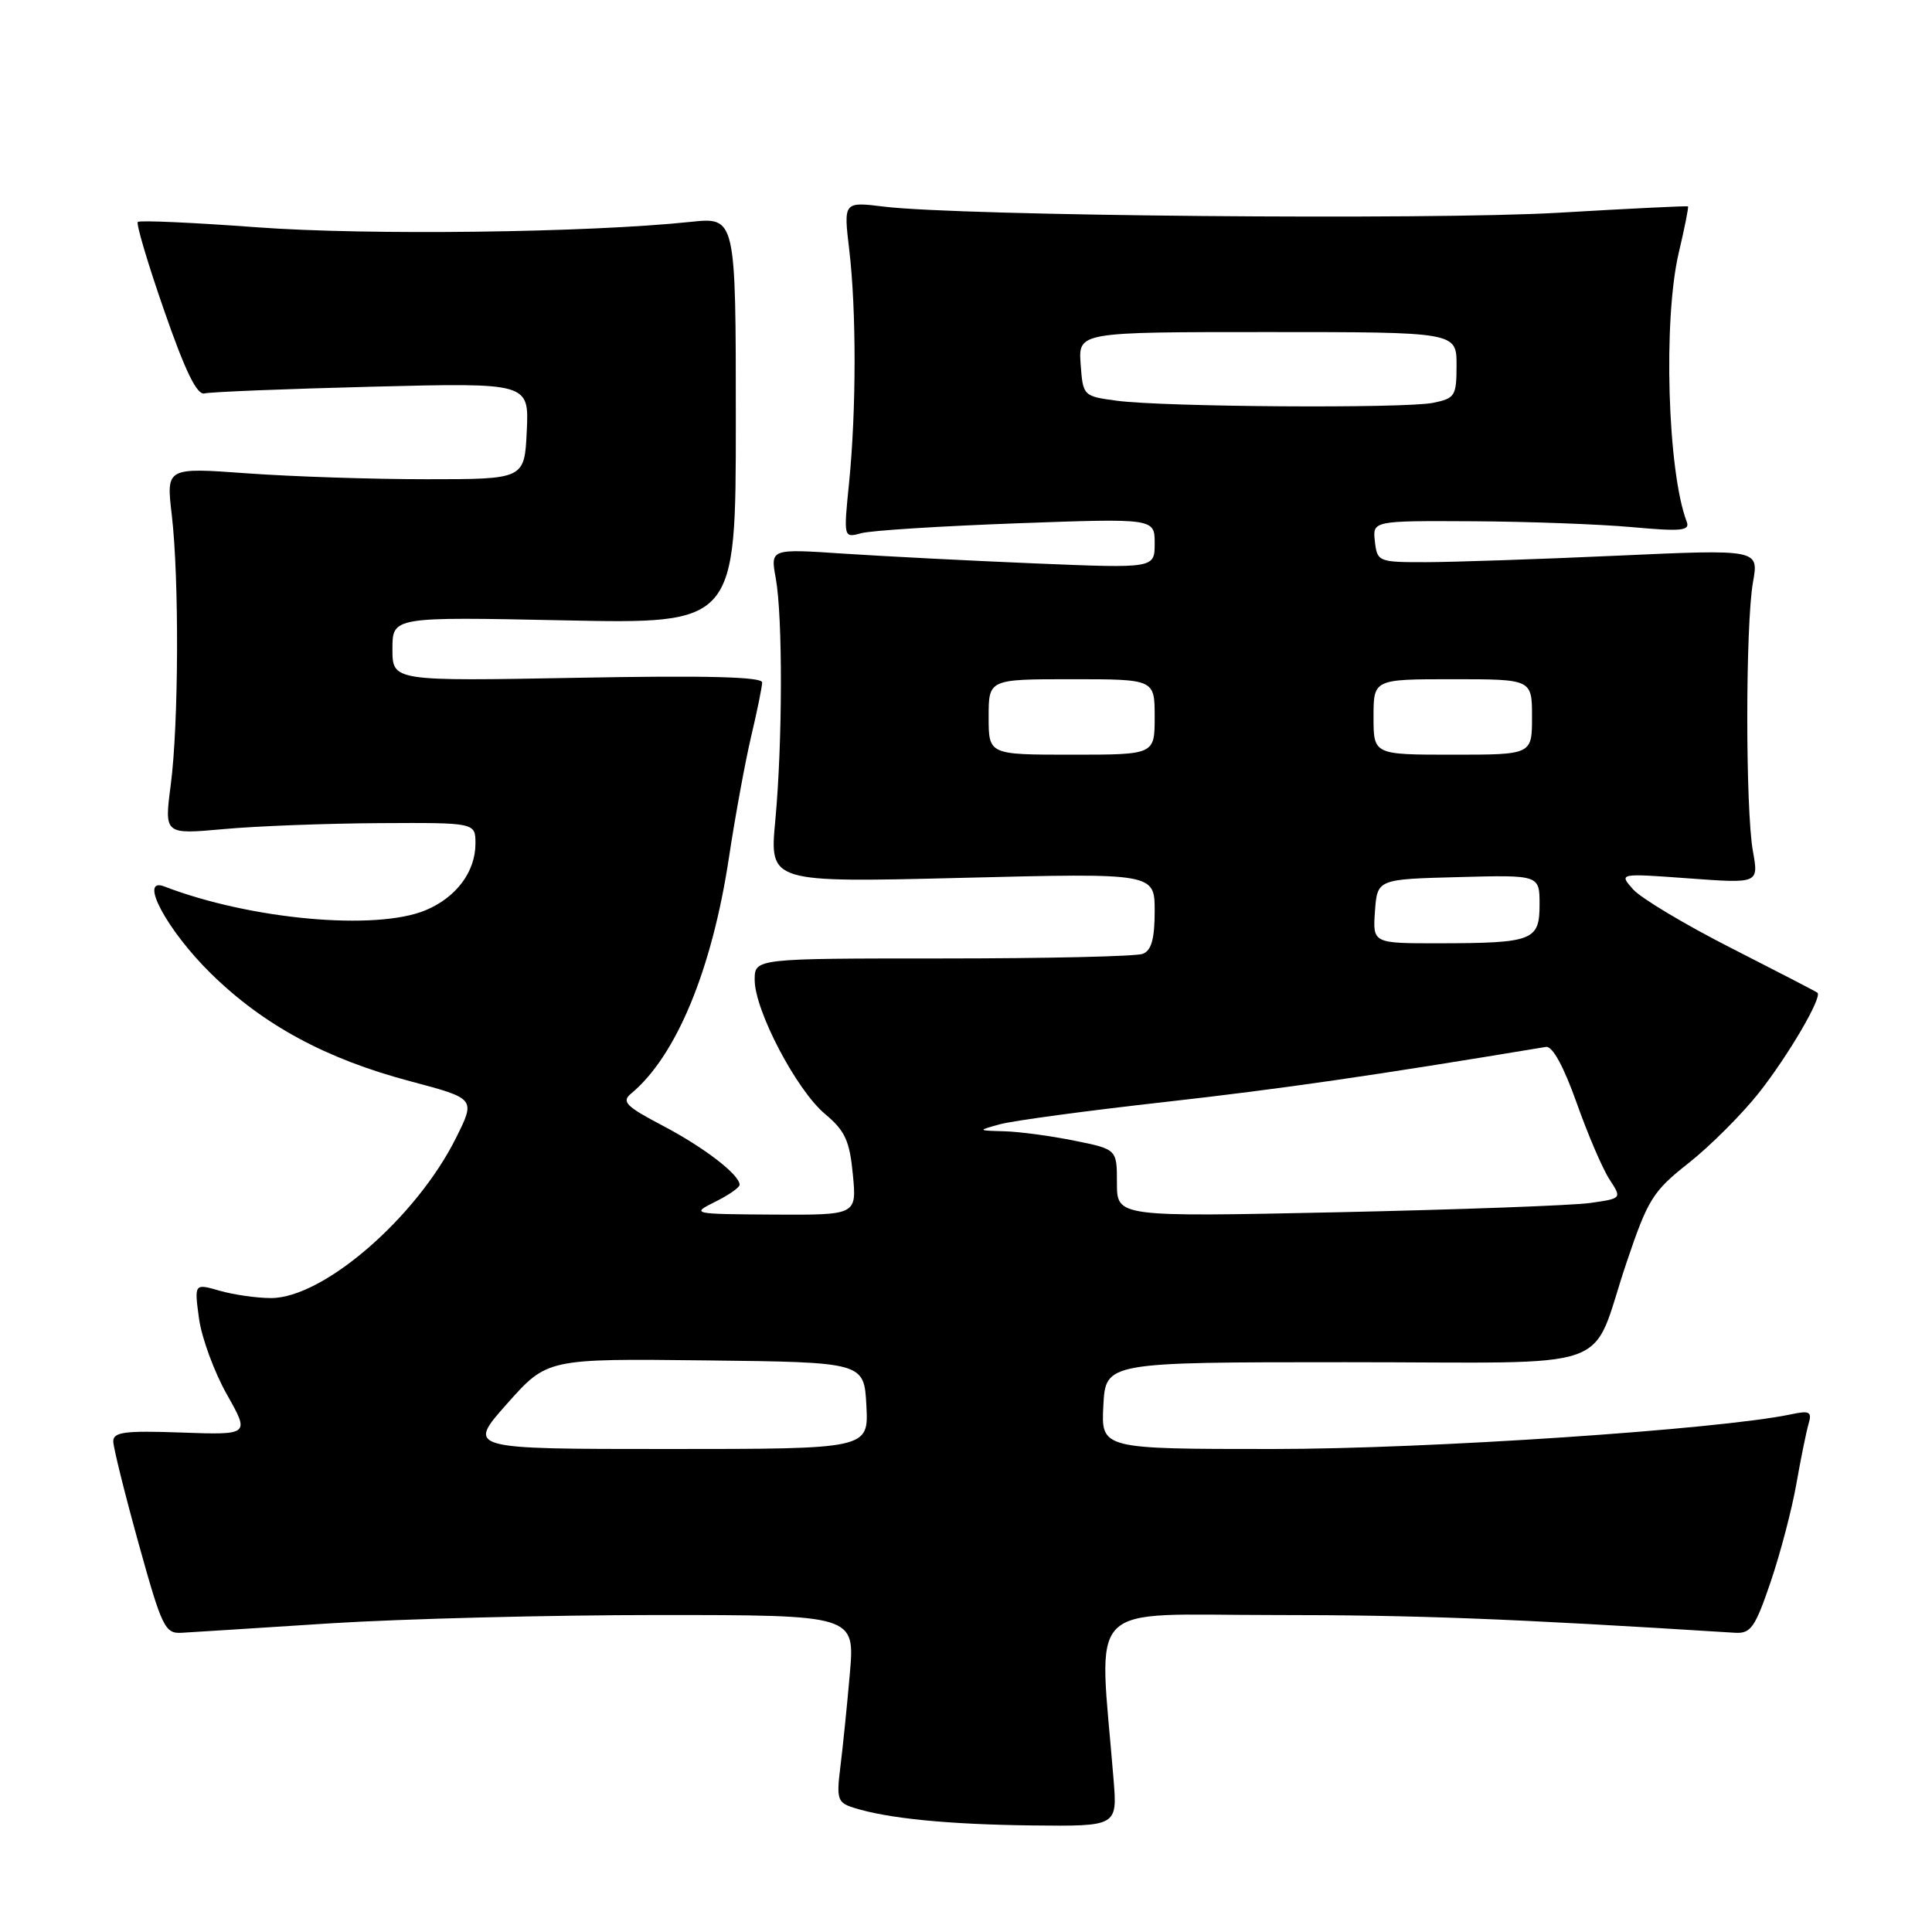 <?xml version="1.0" encoding="UTF-8" standalone="no"?>
<!DOCTYPE svg PUBLIC "-//W3C//DTD SVG 1.1//EN" "http://www.w3.org/Graphics/SVG/1.1/DTD/svg11.dtd" >
<svg xmlns="http://www.w3.org/2000/svg" xmlns:xlink="http://www.w3.org/1999/xlink" version="1.1" viewBox="0 0 256 256">
 <g >
 <path fill="currentColor"
d=" M 147.55 235.75 C 145.61 211.68 143.35 214.00 168.78 214.00 C 187.87 214.00 199.78 214.46 229.89 216.35 C 231.99 216.48 232.56 215.66 234.62 209.61 C 235.91 205.82 237.44 199.97 238.03 196.61 C 238.62 193.25 239.35 189.67 239.65 188.65 C 240.12 187.07 239.78 186.88 237.35 187.40 C 227.76 189.42 189.23 192.00 168.74 192.00 C 145.90 192.00 145.90 192.00 146.20 186.25 C 146.50 180.50 146.50 180.50 178.32 180.50 C 215.11 180.50 210.53 182.12 215.51 167.34 C 218.36 158.89 219.00 157.85 223.79 154.08 C 226.64 151.82 230.81 147.65 233.06 144.81 C 236.95 139.88 241.50 132.11 240.82 131.54 C 240.64 131.39 235.50 128.73 229.39 125.62 C 223.29 122.52 217.44 119.02 216.39 117.84 C 214.50 115.71 214.50 115.71 223.77 116.39 C 233.04 117.07 233.04 117.07 232.27 112.79 C 231.27 107.21 231.28 82.75 232.28 77.14 C 233.06 72.78 233.06 72.78 214.28 73.63 C 203.95 74.10 192.57 74.48 189.00 74.49 C 182.65 74.50 182.49 74.44 182.18 71.75 C 181.87 69.00 181.87 69.00 195.18 69.07 C 202.51 69.11 212.00 69.46 216.27 69.85 C 222.78 70.44 223.96 70.33 223.50 69.13 C 220.96 62.53 220.36 42.34 222.44 33.51 C 223.22 30.21 223.77 27.44 223.67 27.35 C 223.58 27.26 215.85 27.64 206.50 28.19 C 189.53 29.18 127.30 28.62 117.14 27.38 C 111.77 26.72 111.77 26.72 112.53 33.11 C 113.48 41.11 113.47 54.33 112.51 63.94 C 111.77 71.29 111.77 71.29 114.13 70.65 C 115.44 70.29 124.71 69.71 134.75 69.34 C 153.00 68.68 153.00 68.68 153.00 72.00 C 153.00 75.31 153.00 75.31 137.25 74.66 C 128.59 74.30 117.13 73.71 111.79 73.36 C 102.08 72.71 102.08 72.71 102.79 76.61 C 103.73 81.74 103.69 98.42 102.73 108.73 C 101.96 116.95 101.96 116.95 127.48 116.32 C 153.00 115.68 153.00 115.68 153.00 120.73 C 153.00 124.42 152.57 125.95 151.42 126.39 C 150.55 126.73 138.62 127.00 124.92 127.00 C 100.00 127.00 100.00 127.00 100.00 129.84 C 100.00 133.88 105.53 144.43 109.31 147.60 C 111.98 149.83 112.58 151.15 113.01 155.64 C 113.52 161.00 113.52 161.00 102.51 160.94 C 91.68 160.87 91.55 160.85 94.75 159.25 C 96.54 158.37 98.00 157.35 98.00 156.99 C 98.00 155.65 93.29 152.03 87.80 149.15 C 82.91 146.58 82.32 145.98 83.64 144.89 C 89.61 139.93 94.34 128.51 96.59 113.63 C 97.41 108.20 98.73 101.00 99.52 97.63 C 100.32 94.26 100.98 91.02 100.99 90.43 C 101.00 89.68 93.55 89.49 76.50 89.81 C 52.00 90.26 52.00 90.26 52.00 86.00 C 52.00 81.73 52.00 81.73 74.75 82.20 C 97.50 82.67 97.50 82.67 97.50 55.72 C 97.50 28.77 97.50 28.77 91.50 29.40 C 77.98 30.83 48.73 31.20 34.09 30.12 C 25.62 29.49 18.49 29.17 18.26 29.41 C 18.02 29.65 19.59 34.94 21.76 41.17 C 24.54 49.18 26.10 52.39 27.10 52.13 C 27.87 51.93 37.86 51.53 49.30 51.24 C 70.10 50.71 70.10 50.71 69.80 57.11 C 69.50 63.50 69.50 63.50 56.50 63.50 C 49.35 63.50 38.67 63.15 32.76 62.72 C 22.02 61.94 22.02 61.94 22.76 68.22 C 23.75 76.67 23.68 95.98 22.62 104.04 C 21.77 110.57 21.77 110.57 29.63 109.86 C 33.96 109.46 43.24 109.11 50.25 109.07 C 63.00 109.00 63.00 109.00 63.00 111.78 C 63.00 115.51 60.46 118.91 56.40 120.61 C 49.82 123.36 33.18 121.85 21.77 117.46 C 18.29 116.13 22.13 123.29 27.95 129.00 C 34.91 135.83 43.19 140.31 54.39 143.28 C 63.02 145.57 63.02 145.57 60.43 150.77 C 55.16 161.34 42.85 172.00 35.91 172.00 C 34.03 172.00 30.97 171.56 29.11 171.03 C 25.74 170.06 25.74 170.06 26.37 174.71 C 26.72 177.27 28.38 181.78 30.05 184.75 C 33.10 190.14 33.10 190.14 24.05 189.82 C 16.52 189.55 15.00 189.75 15.01 191.00 C 15.02 191.82 16.53 197.90 18.36 204.50 C 21.47 215.70 21.86 216.49 24.10 216.35 C 25.42 216.28 34.28 215.71 43.78 215.10 C 53.29 214.50 72.81 214.00 87.17 214.00 C 113.28 214.00 113.28 214.00 112.61 221.75 C 112.24 226.01 111.67 231.59 111.35 234.15 C 110.82 238.38 110.98 238.86 113.10 239.53 C 117.60 240.96 125.61 241.75 136.78 241.88 C 148.06 242.00 148.06 242.00 147.55 235.75 Z  M 67.18 186.01 C 72.50 180.02 72.50 180.02 93.50 180.26 C 114.50 180.50 114.50 180.50 114.80 186.25 C 115.10 192.00 115.10 192.00 88.48 192.00 C 61.86 192.00 61.86 192.00 67.18 186.01 Z  M 148.00 156.76 C 148.00 152.28 148.00 152.28 142.33 151.14 C 139.22 150.51 135.05 149.95 133.08 149.90 C 129.50 149.80 129.50 149.80 132.50 148.97 C 134.15 148.51 143.98 147.18 154.35 146.02 C 169.82 144.28 181.85 142.54 204.85 138.72 C 205.71 138.58 207.20 141.31 208.92 146.15 C 210.41 150.36 212.37 154.92 213.28 156.30 C 214.91 158.80 214.91 158.80 210.71 159.40 C 208.39 159.73 193.34 160.28 177.25 160.63 C 148.00 161.25 148.00 161.25 148.00 156.76 Z  M 182.19 120.75 C 182.50 116.50 182.50 116.50 193.25 116.22 C 204.00 115.93 204.00 115.93 204.00 119.85 C 204.00 124.63 203.13 124.97 190.69 124.99 C 181.89 125.00 181.89 125.00 182.19 120.75 Z  M 131.00 95.00 C 131.00 90.00 131.00 90.00 142.00 90.00 C 153.00 90.00 153.00 90.00 153.00 95.00 C 153.00 100.00 153.00 100.00 142.00 100.00 C 131.00 100.00 131.00 100.00 131.00 95.00 Z  M 182.00 95.00 C 182.00 90.00 182.00 90.00 192.50 90.00 C 203.00 90.00 203.00 90.00 203.00 95.00 C 203.00 100.00 203.00 100.00 192.50 100.00 C 182.00 100.00 182.00 100.00 182.00 95.00 Z  M 148.00 53.10 C 143.53 52.50 143.50 52.47 143.19 48.25 C 142.89 44.00 142.89 44.00 167.94 44.00 C 193.00 44.00 193.00 44.00 193.00 48.38 C 193.00 52.48 192.80 52.79 189.88 53.38 C 186.05 54.14 154.23 53.93 148.00 53.10 Z "/>
</g>
</svg>